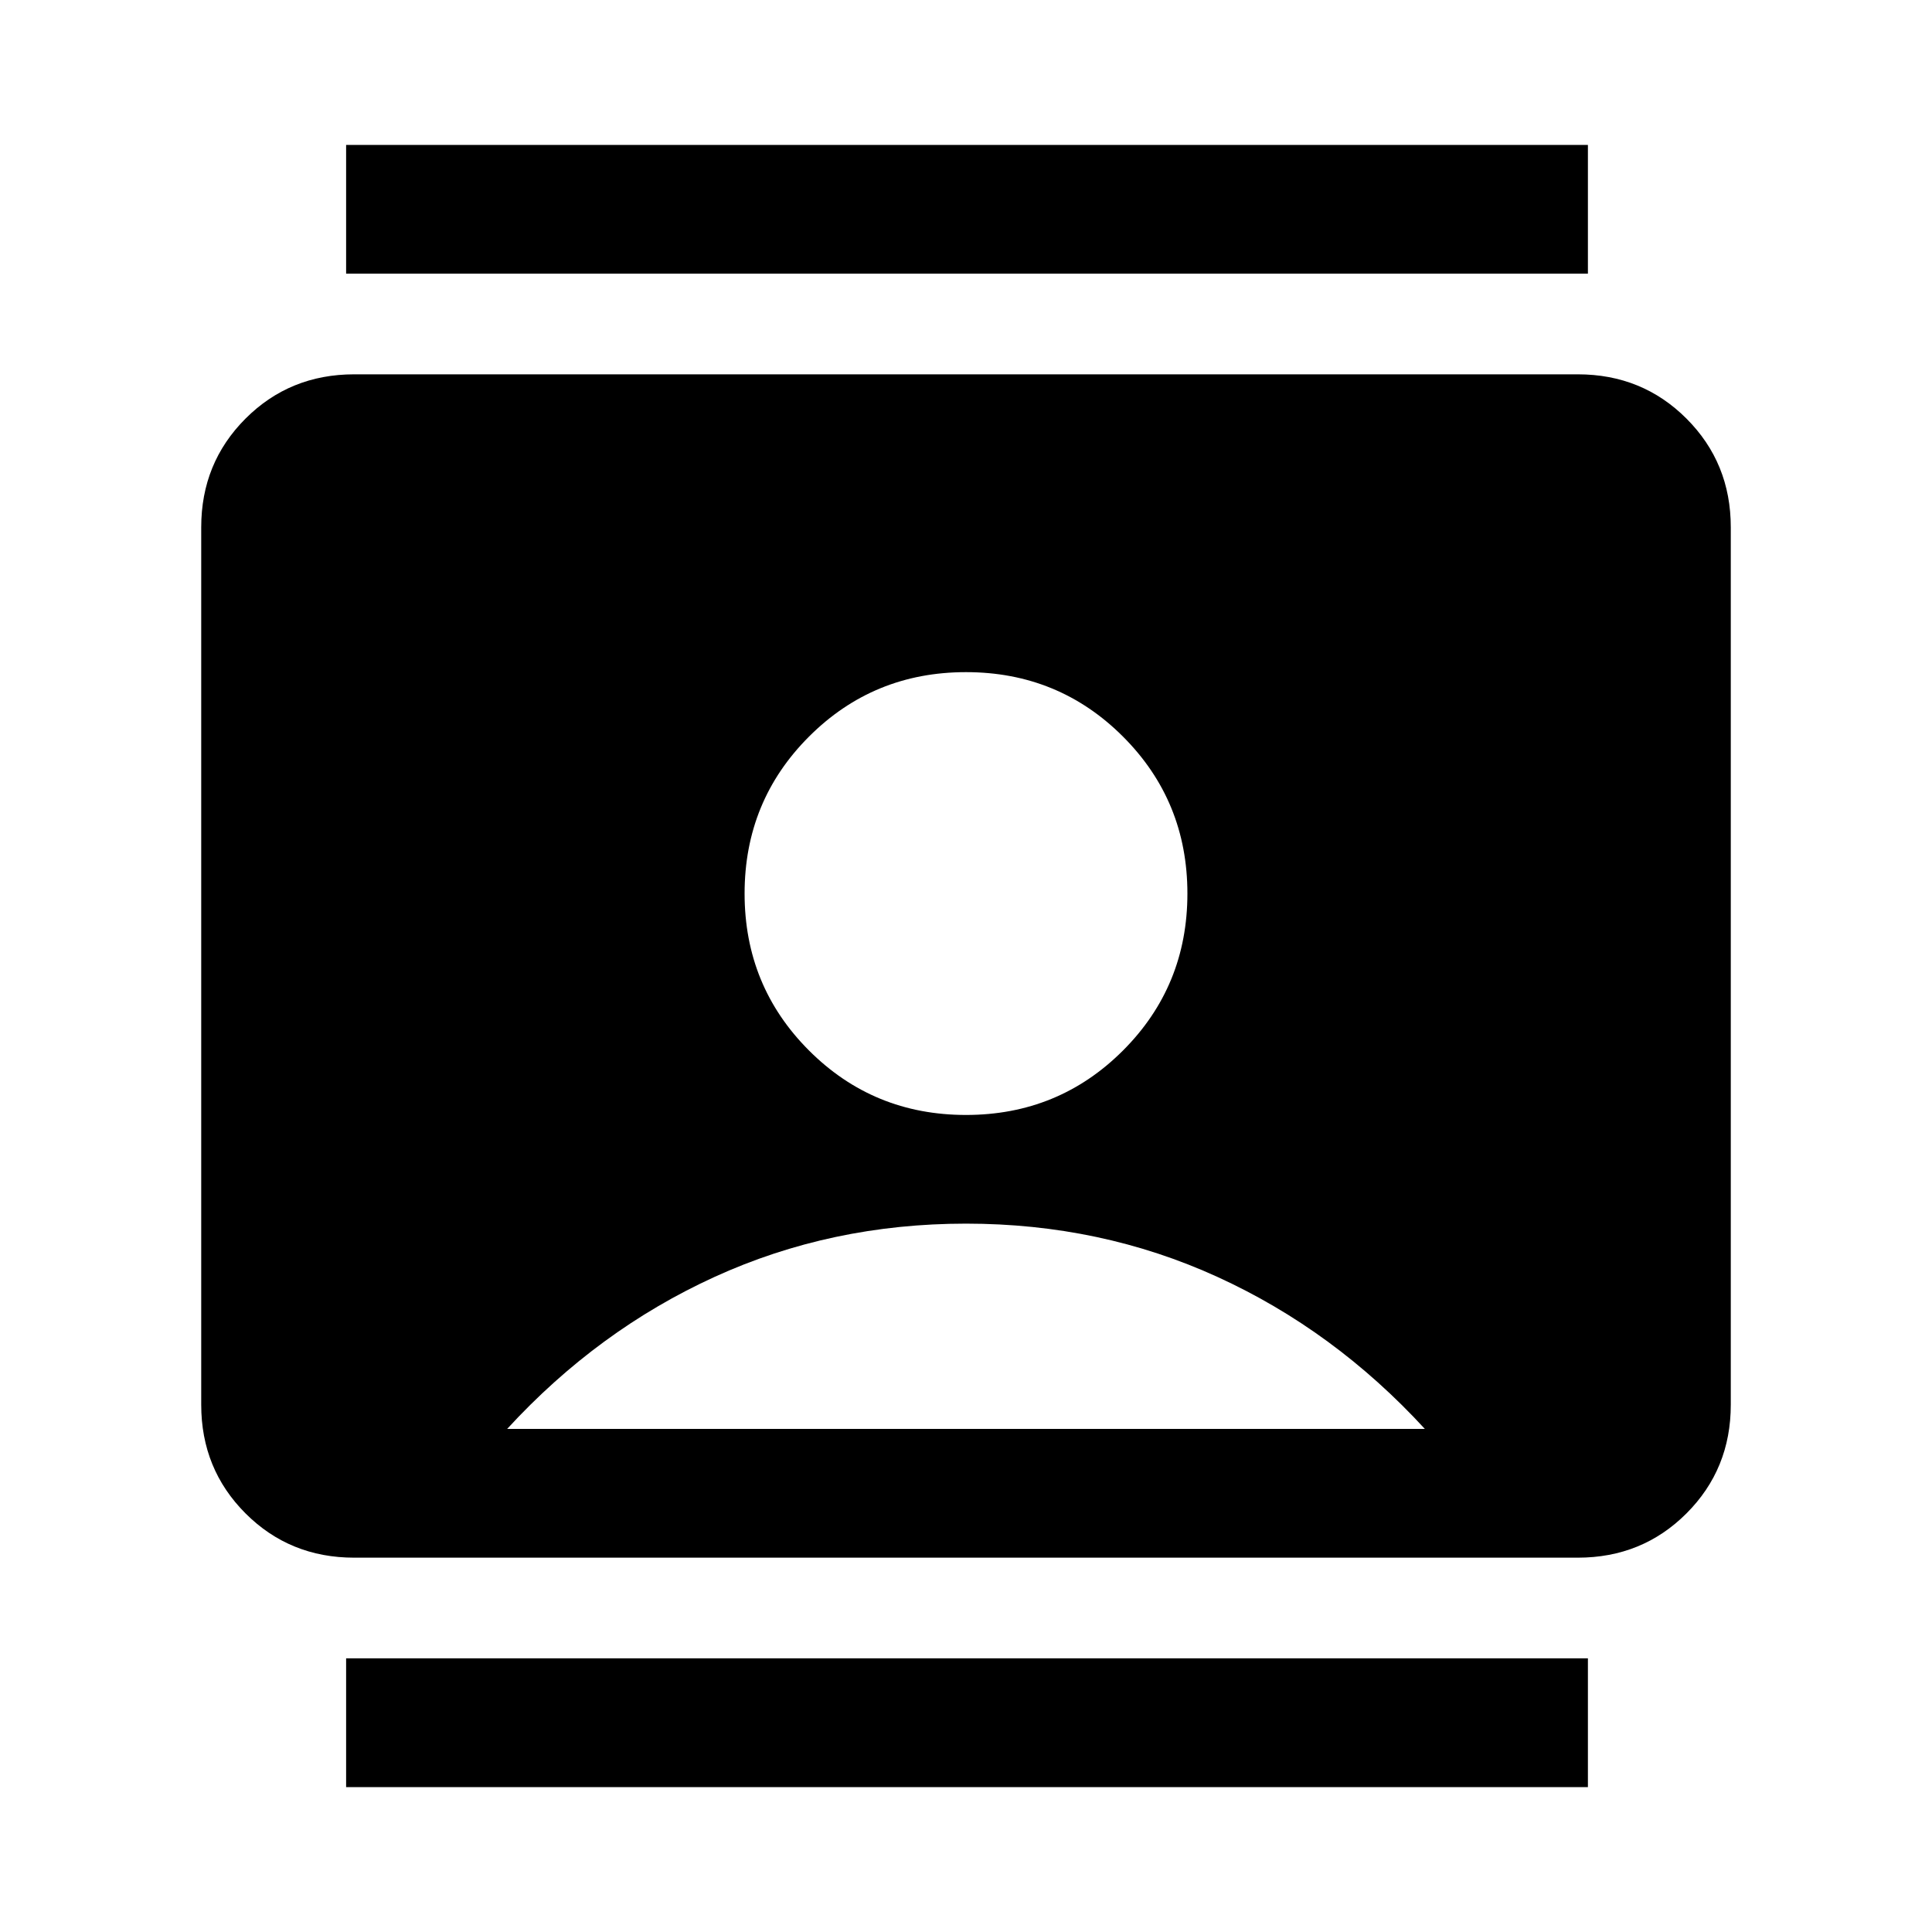 <svg xmlns="http://www.w3.org/2000/svg" height="20" width="20"><path d="M3.583 18.5V17.167H16.438V18.5ZM3.583 2.833V1.5H16.438V2.833ZM10 11.542Q10.958 11.542 11.625 10.875Q12.292 10.208 12.292 9.25Q12.292 8.292 11.625 7.625Q10.958 6.958 10 6.958Q9.042 6.958 8.375 7.625Q7.708 8.292 7.708 9.25Q7.708 10.208 8.375 10.875Q9.042 11.542 10 11.542ZM3.667 16.125Q3 16.125 2.542 15.667Q2.083 15.208 2.083 14.542V5.458Q2.083 4.792 2.542 4.333Q3 3.875 3.667 3.875H16.333Q17 3.875 17.458 4.333Q17.917 4.792 17.917 5.458V14.542Q17.917 15.208 17.458 15.667Q17 16.125 16.333 16.125ZM5.25 14.792H14.75Q13.812 13.771 12.604 13.219Q11.396 12.667 10 12.667Q8.604 12.667 7.396 13.219Q6.188 13.771 5.25 14.792Z"/></svg>